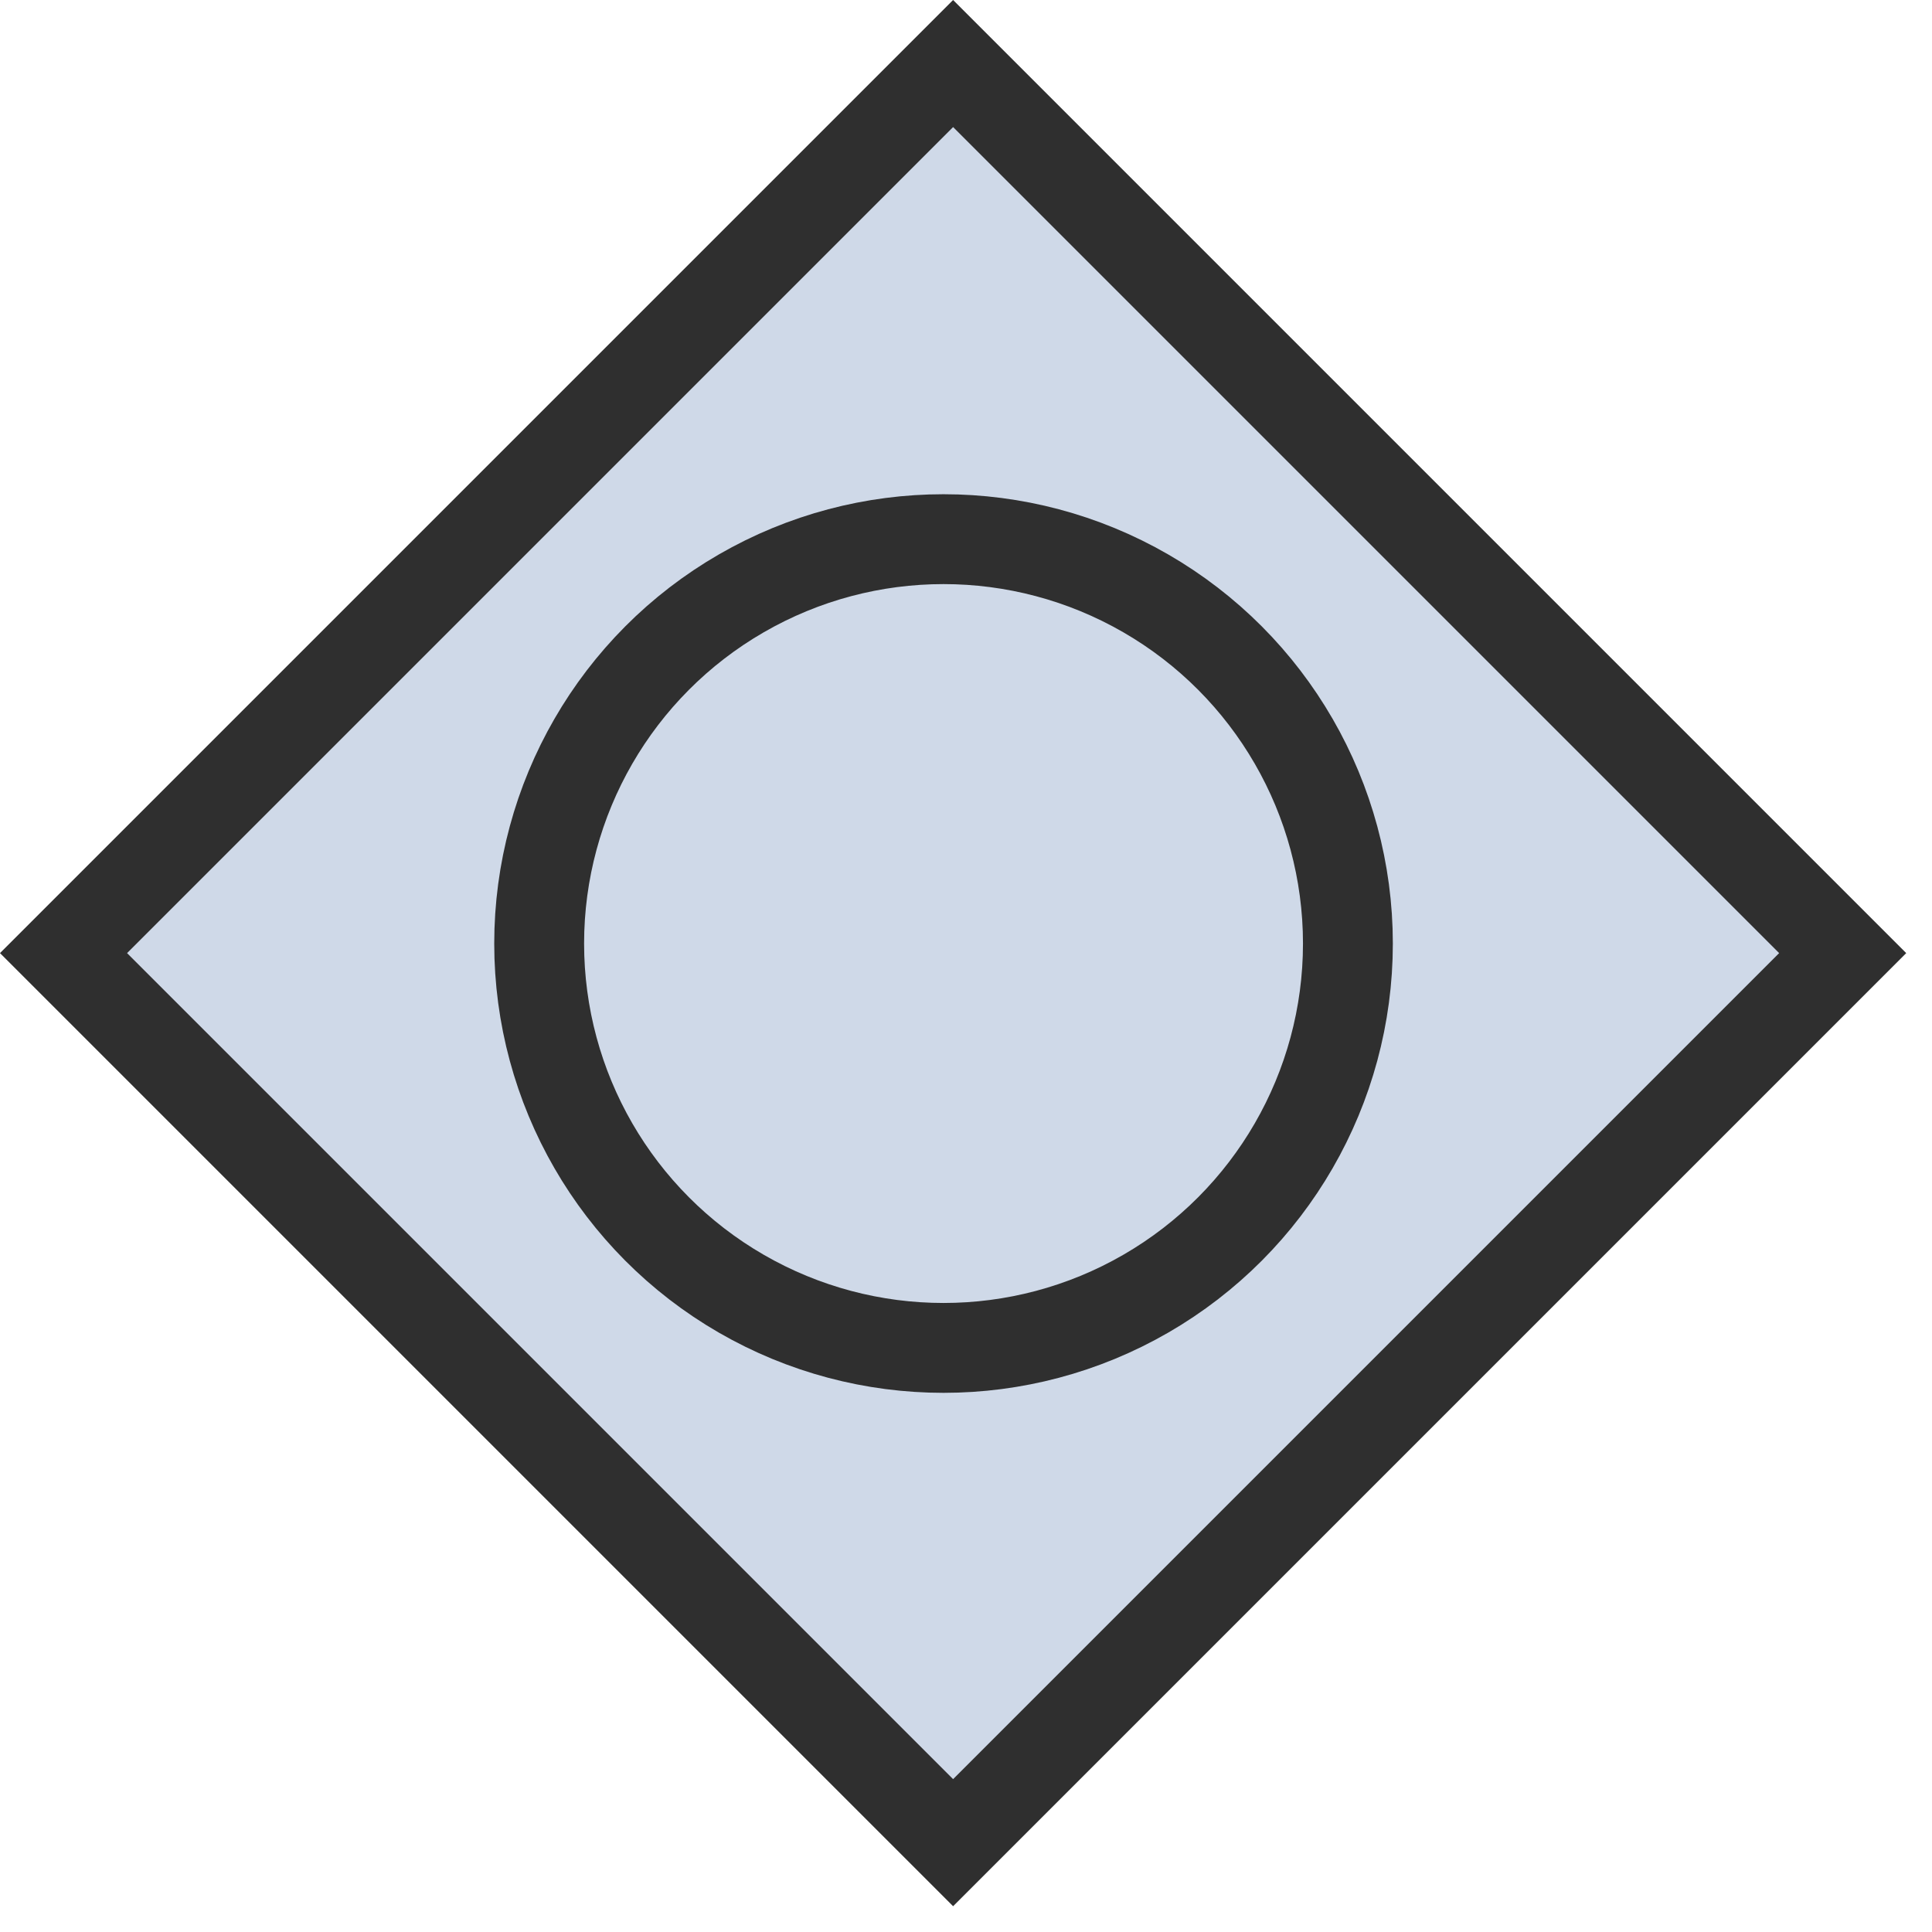 <svg width="43" height="43" viewBox="0 0 43 43" fill="none" xmlns="http://www.w3.org/2000/svg">
<rect x="21.213" y="1.414" width="28" height="28" transform="rotate(45 21.213 1.414)" fill="#CFD9E8" stroke="#2F2F2F" stroke-width="2"/>
<circle cx="21" cy="21" r="9" fill="#CFD9E8" stroke="#2F2F2F" stroke-width="2"/>
</svg>
